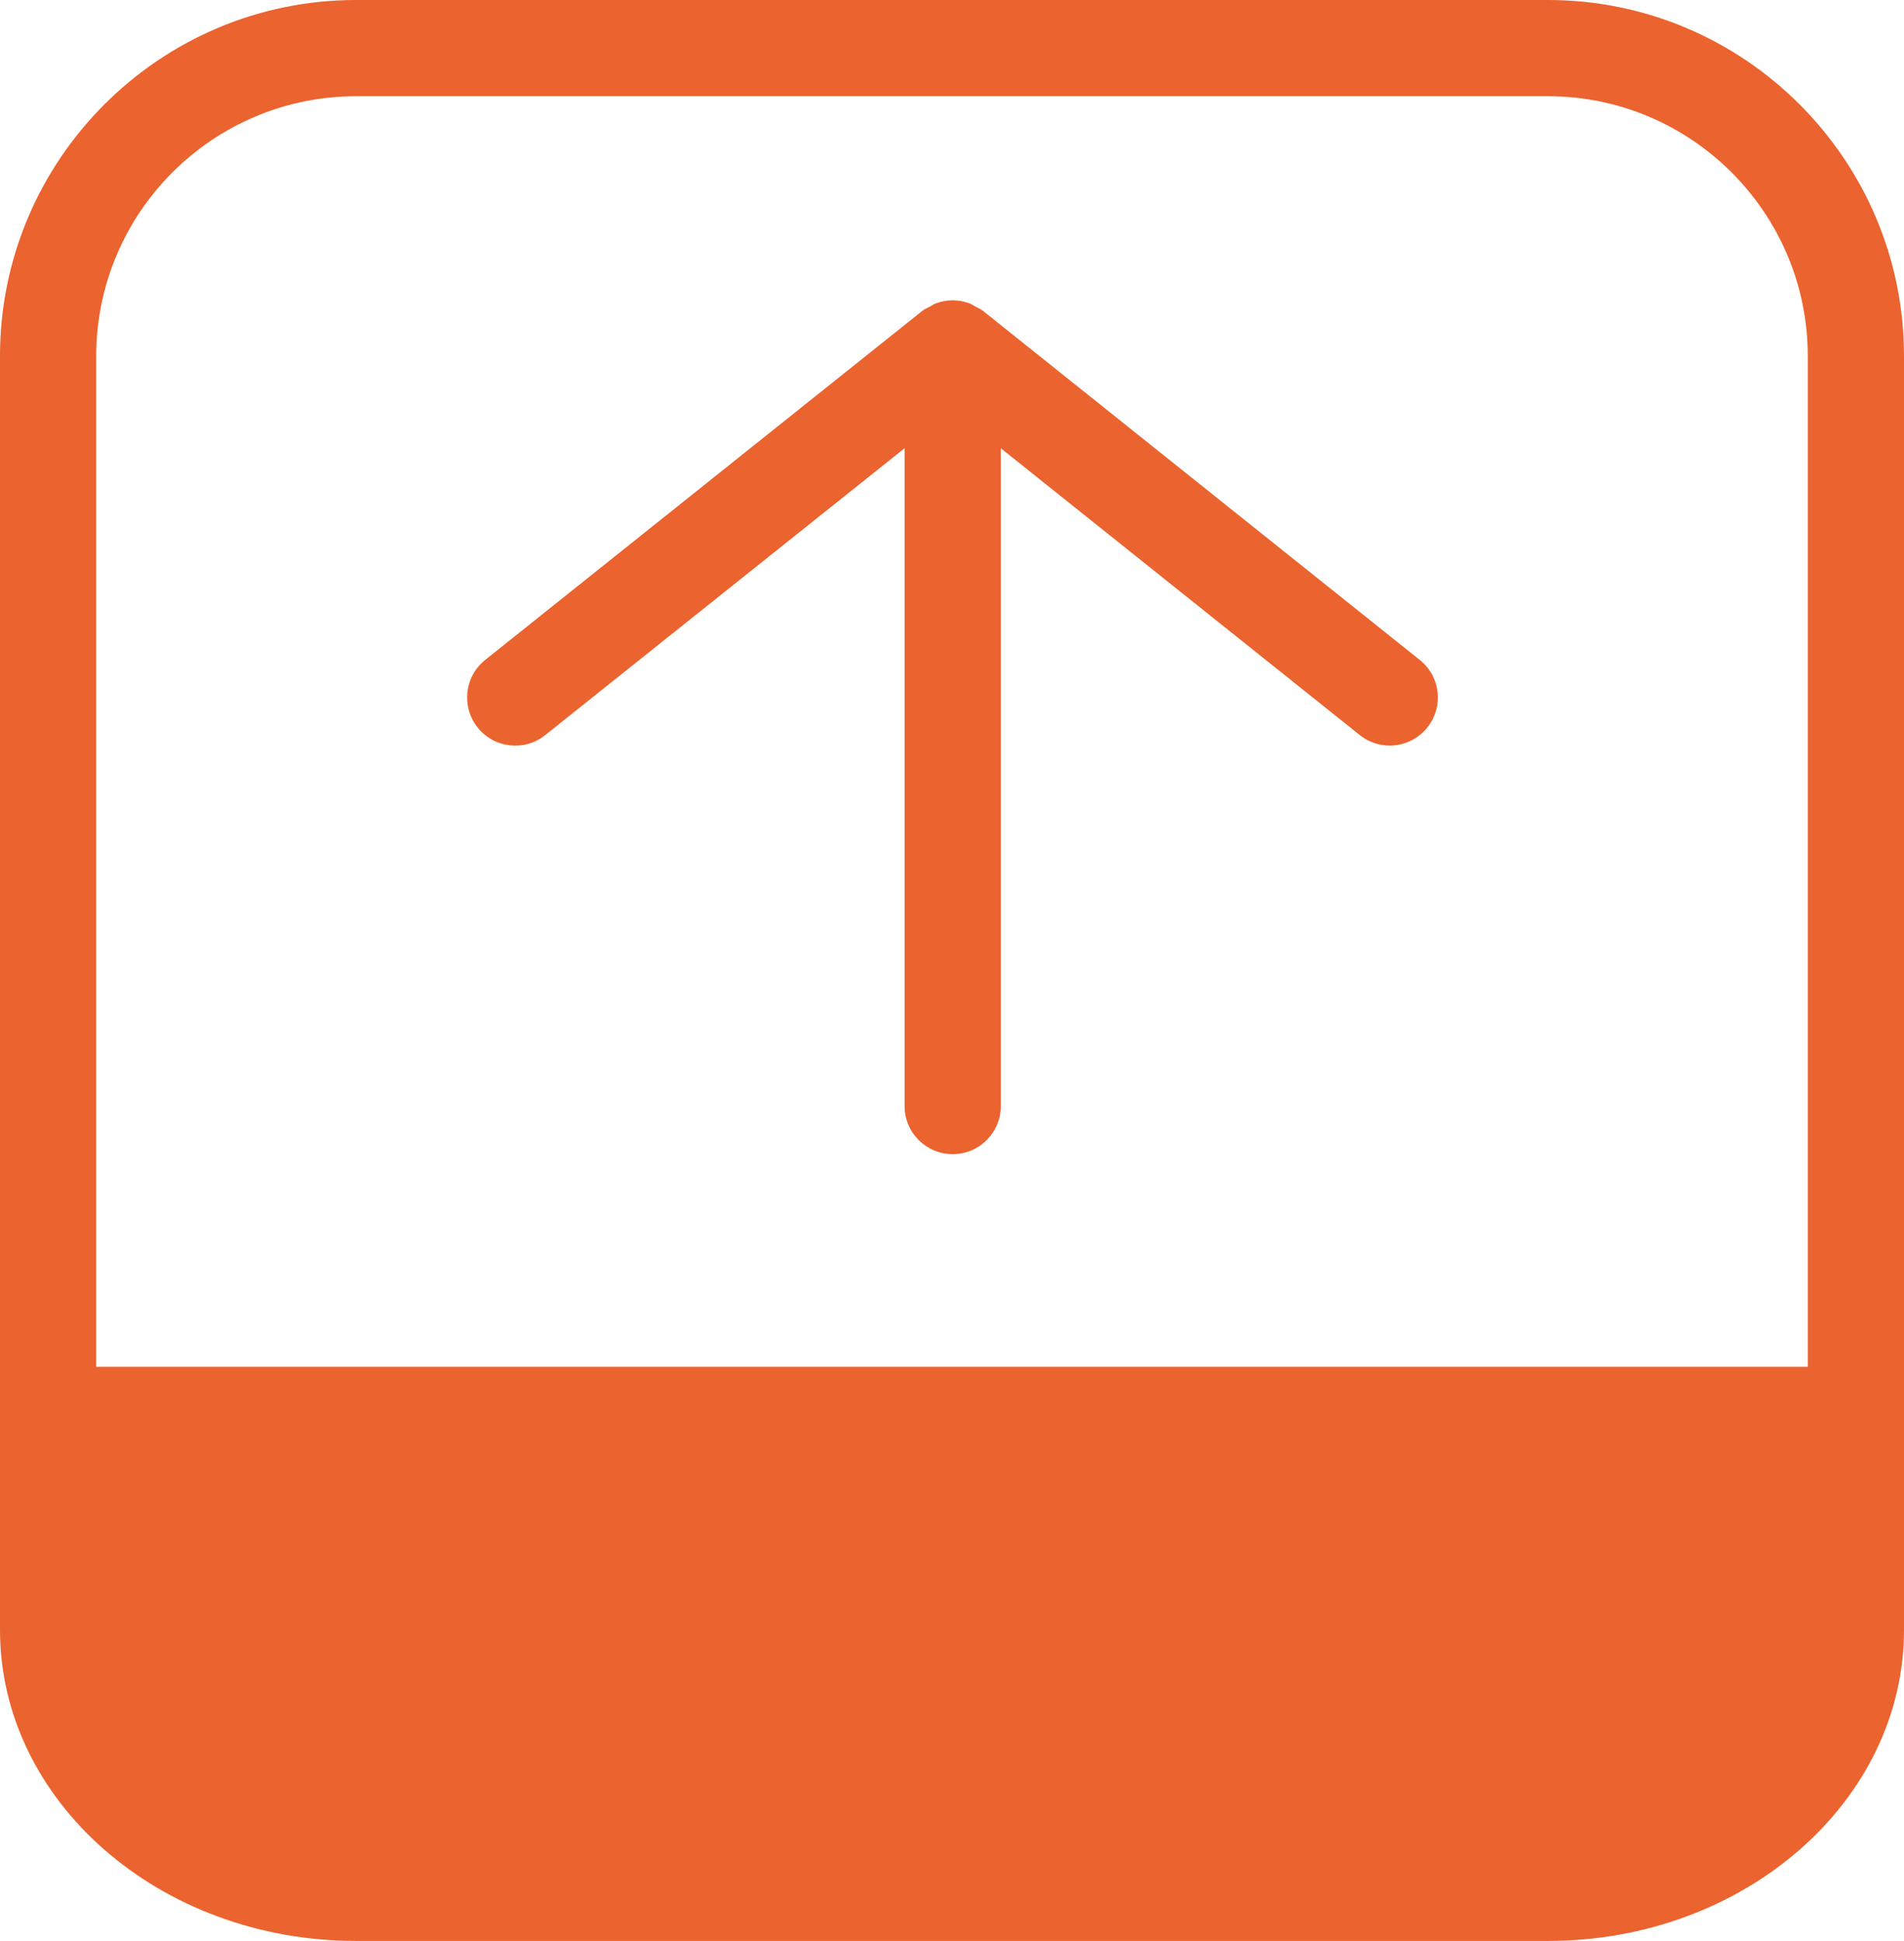 <?xml version="1.0" encoding="utf-8"?>
<!-- Generator: Adobe Illustrator 15.0.0, SVG Export Plug-In . SVG Version: 6.00 Build 0)  -->
<!DOCTYPE svg PUBLIC "-//W3C//DTD SVG 1.1//EN" "http://www.w3.org/Graphics/SVG/1.1/DTD/svg11.dtd">
<svg version="1.1" id="Layer_1" xmlns="http://www.w3.org/2000/svg" xmlns:xlink="http://www.w3.org/1999/xlink" x="0px" y="0px"
	 width="24.736px" height="25.21px" viewBox="0 0 24.736 25.21" enable-background="new 0 0 24.736 25.21" xml:space="preserve">
<g>
	<path fill="#EB632E" d="M20.111,0H4.625C2.075,0,0,2.075,0,4.625v13.128v2.832v0.584c0,2.229,2.075,4.041,4.625,4.041h15.486
		c2.55,0,4.625-1.812,4.625-4.041v-0.584v-2.832V4.625C24.736,2.075,22.661,0,20.111,0z M1.25,4.625
		c0-1.861,1.514-3.375,3.375-3.375h15.486c1.861,0,3.375,1.514,3.375,3.375v13.128H1.25V4.625z"/>
	<path fill="#EB632E" d="M12.767,4.035c-0.028-0.022-0.061-0.034-0.092-0.051c-0.025-0.014-0.047-0.03-0.074-0.041
		c-0.145-0.056-0.304-0.057-0.449,0c-0.026,0.01-0.047,0.026-0.072,0.04c-0.031,0.017-0.064,0.028-0.093,0.051L6.304,8.571
		C6.034,8.786,5.99,9.179,6.205,9.449c0.215,0.27,0.609,0.315,0.878,0.099l4.669-3.726v8.544c0,0.345,0.28,0.625,0.625,0.625
		s0.625-0.28,0.625-0.625V5.822l4.663,3.725c0.114,0.092,0.253,0.137,0.39,0.137c0.183,0,0.365-0.081,0.488-0.235
		c0.216-0.27,0.172-0.663-0.099-0.878L12.767,4.035z"/>
</g>
</svg>
